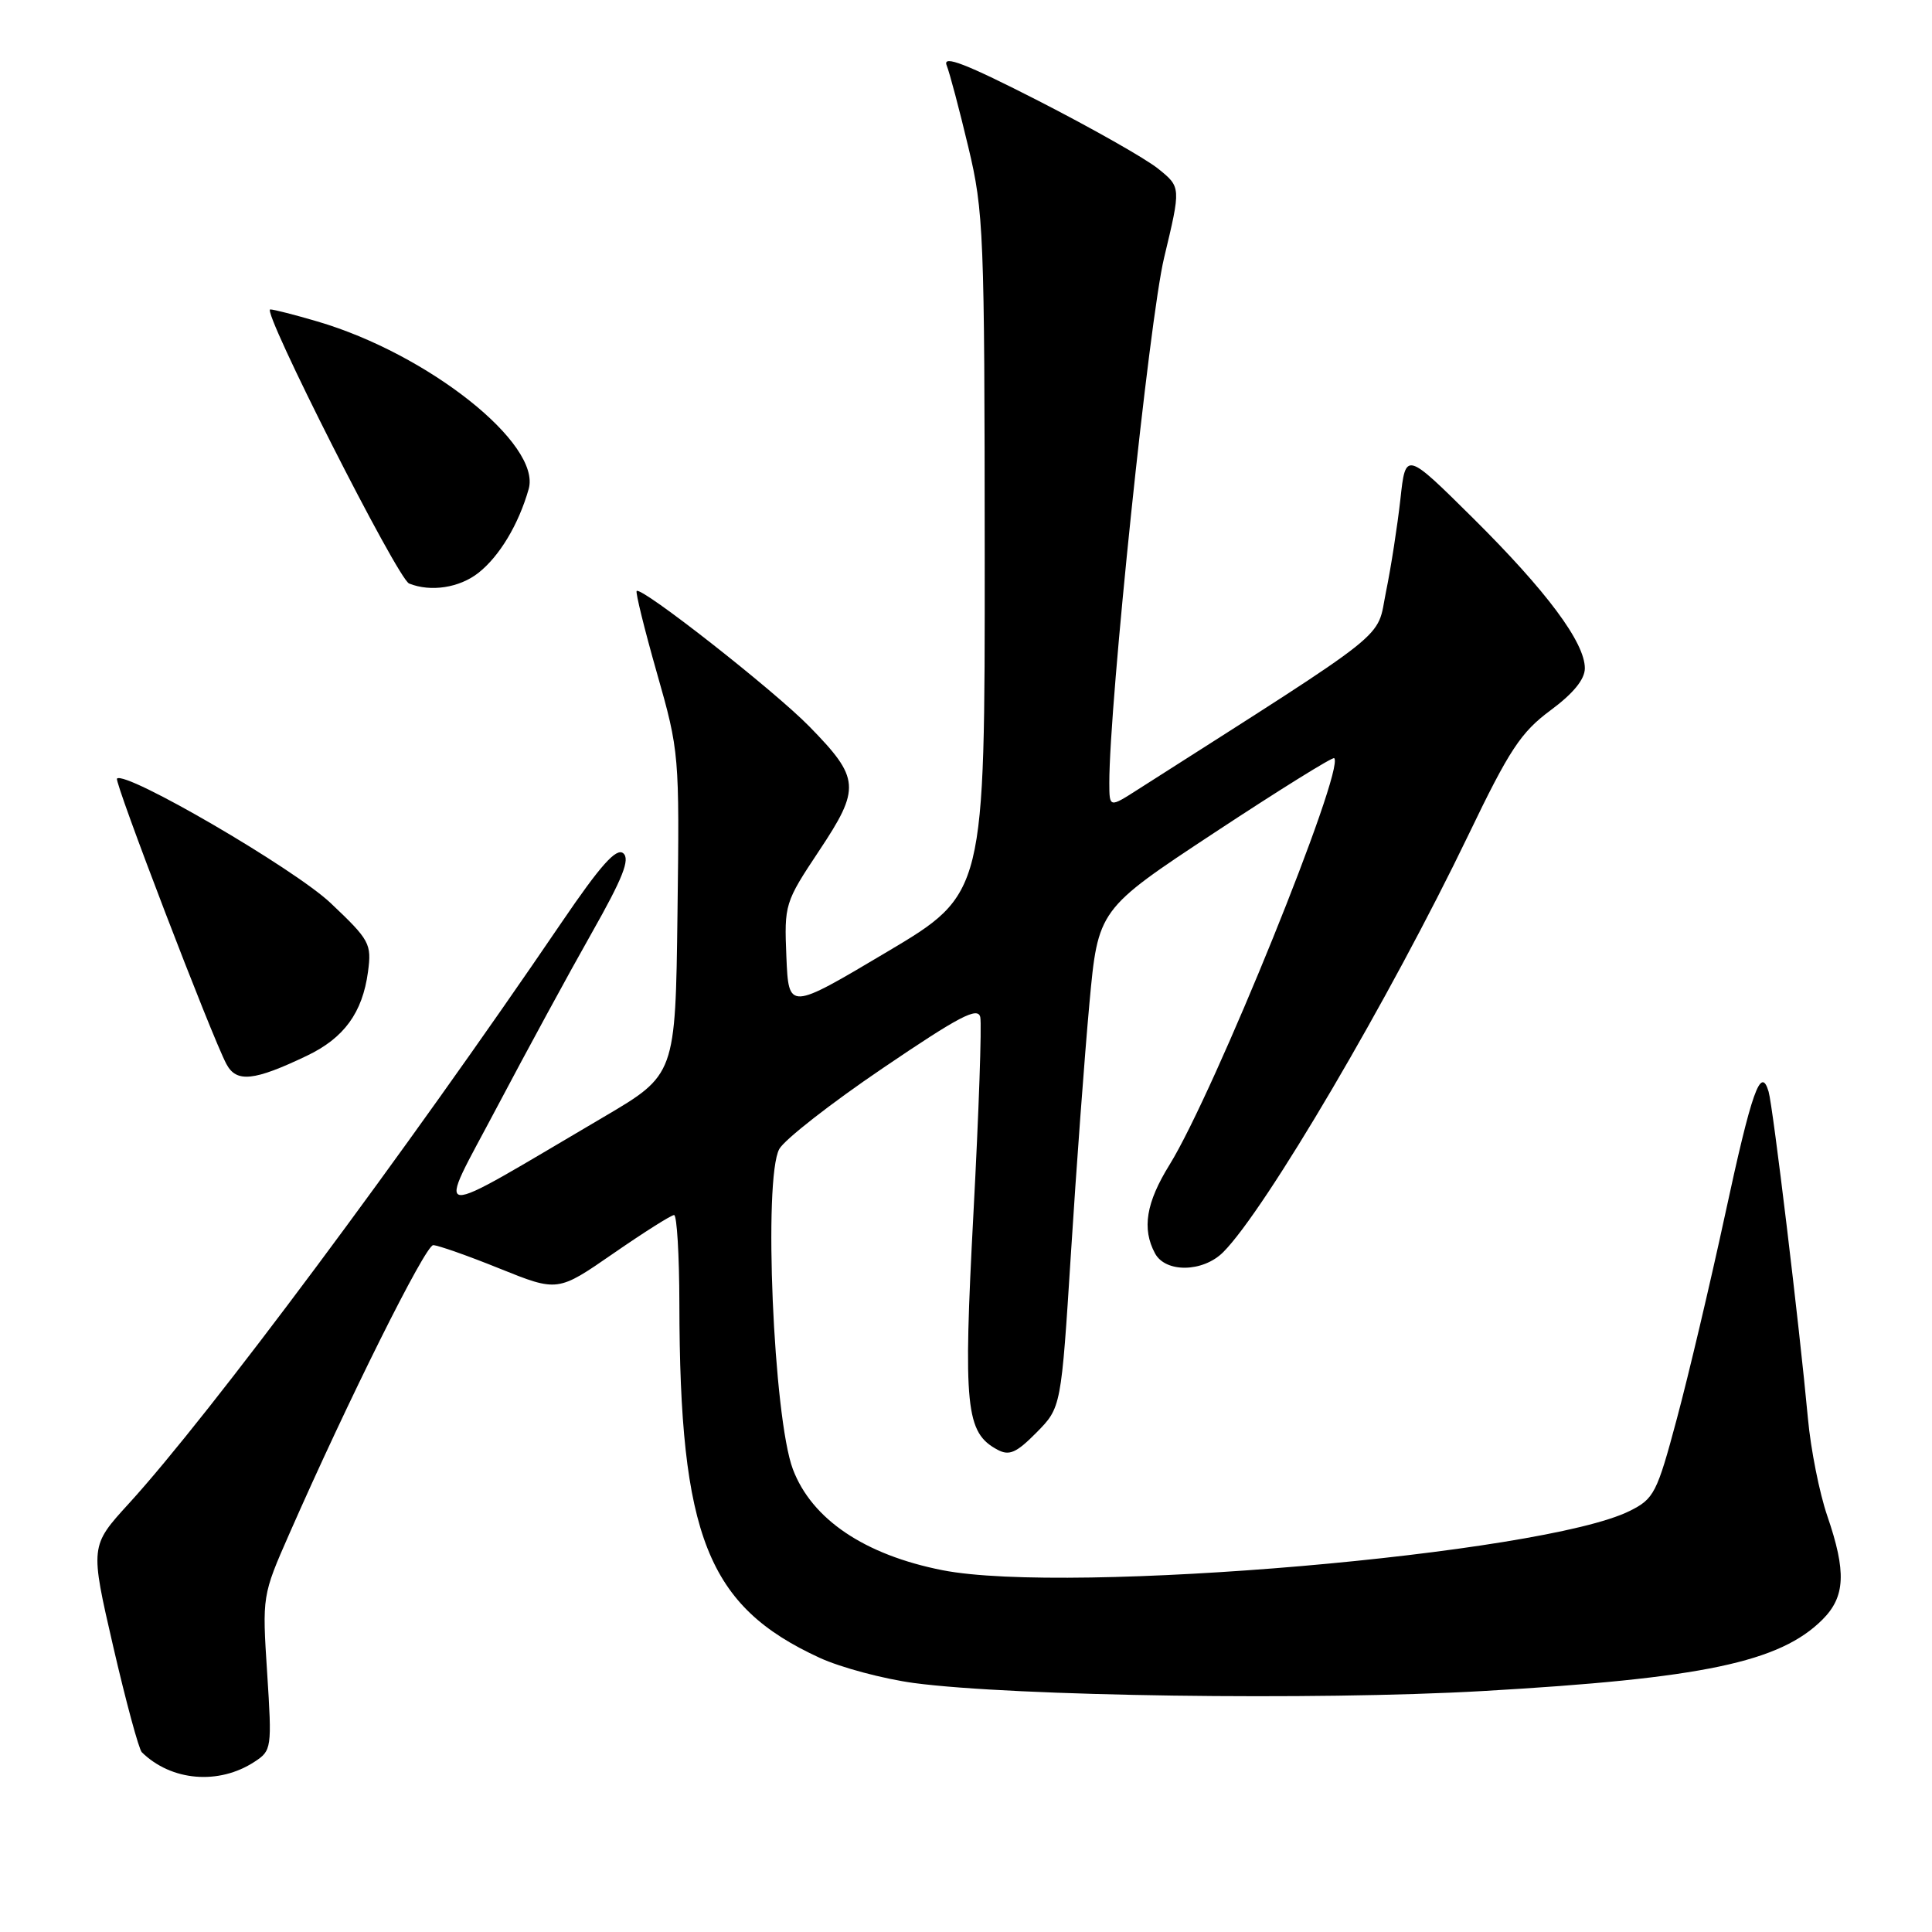 <?xml version="1.0" encoding="UTF-8" standalone="no"?>
<!DOCTYPE svg PUBLIC "-//W3C//DTD SVG 1.1//EN" "http://www.w3.org/Graphics/SVG/1.1/DTD/svg11.dtd" >
<svg xmlns="http://www.w3.org/2000/svg" xmlns:xlink="http://www.w3.org/1999/xlink" version="1.1" viewBox="0 0 256 256">
 <g >
 <path fill="currentColor"
d=" M 33.73 233.44 C 36.00 231.96 36.04 231.64 35.40 221.67 C 34.74 211.46 34.74 211.41 38.35 203.21 C 46.11 185.55 56.36 165.00 57.40 164.99 C 58.01 164.99 61.97 166.38 66.20 168.09 C 73.90 171.19 73.90 171.19 81.27 166.09 C 85.32 163.29 88.94 161.00 89.32 161.00 C 89.69 161.00 90.01 166.29 90.02 172.75 C 90.06 203.55 93.75 212.84 108.61 219.67 C 111.42 220.96 117.05 222.46 121.11 223.01 C 134.35 224.77 174.35 225.34 196.50 224.07 C 225.61 222.40 235.84 220.25 241.49 214.60 C 244.52 211.57 244.67 208.27 242.12 200.85 C 241.09 197.85 239.93 192.04 239.56 187.95 C 238.43 175.70 234.93 146.64 234.35 144.65 C 233.32 141.15 232.12 144.53 228.57 161.00 C 226.61 170.07 223.74 182.22 222.19 188.00 C 219.55 197.87 219.17 198.60 215.94 200.21 C 204.43 205.94 141.64 211.35 124.88 208.06 C 114.55 206.02 107.57 201.31 105.06 194.68 C 102.48 187.83 101.13 156.14 103.26 152.25 C 103.94 151.01 110.12 146.18 117.00 141.52 C 127.11 134.66 129.57 133.37 129.89 134.77 C 130.10 135.72 129.70 147.38 128.99 160.69 C 127.62 186.53 127.95 189.83 132.18 192.10 C 133.74 192.93 134.68 192.51 137.35 189.81 C 140.61 186.50 140.61 186.50 141.91 166.00 C 142.62 154.72 143.72 139.88 144.35 133.00 C 145.50 120.50 145.50 120.50 160.97 110.30 C 169.48 104.69 176.60 100.26 176.79 100.46 C 178.25 101.91 160.90 144.75 154.98 154.32 C 151.86 159.35 151.29 162.81 153.04 166.07 C 154.43 168.68 159.40 168.60 162.08 165.92 C 167.67 160.33 184.16 132.26 194.59 110.60 C 200.00 99.34 201.53 97.03 205.44 94.13 C 208.46 91.90 210.00 90.02 210.00 88.55 C 210.00 85.13 204.94 78.33 195.18 68.65 C 186.25 59.80 186.25 59.80 185.56 66.15 C 185.17 69.64 184.32 75.17 183.65 78.42 C 182.34 84.89 185.01 82.77 150.75 104.63 C 147.00 107.03 147.00 107.03 146.99 103.76 C 146.97 93.35 152.28 42.36 154.25 34.15 C 156.49 24.80 156.49 24.80 153.49 22.38 C 151.85 21.04 144.69 16.99 137.60 13.36 C 127.97 8.44 124.89 7.25 125.43 8.64 C 125.84 9.66 127.13 14.55 128.31 19.50 C 130.35 28.01 130.46 30.96 130.48 73.46 C 130.50 118.43 130.50 118.43 117.50 126.15 C 104.50 133.88 104.50 133.88 104.20 126.79 C 103.91 119.83 103.99 119.57 108.53 112.74 C 114.06 104.43 113.96 103.13 107.25 96.27 C 102.59 91.50 84.98 77.68 84.36 78.31 C 84.19 78.48 85.39 83.37 87.04 89.16 C 90.01 99.58 90.04 99.96 89.77 121.06 C 89.50 142.41 89.50 142.41 80.00 148.00 C 56.29 161.94 57.74 162.07 65.83 146.75 C 69.78 139.27 75.44 128.86 78.41 123.62 C 82.53 116.34 83.52 113.84 82.58 113.06 C 81.66 112.31 79.57 114.65 74.42 122.22 C 53.68 152.72 27.70 187.60 17.08 199.22 C 11.93 204.86 11.93 204.86 15.00 218.17 C 16.69 225.49 18.40 231.79 18.79 232.18 C 22.69 236.01 28.99 236.55 33.73 233.44 Z  M 40.67 139.89 C 45.59 137.54 48.03 134.19 48.76 128.78 C 49.26 125.05 49.00 124.57 43.80 119.65 C 38.96 115.08 16.61 102.06 15.50 103.17 C 15.11 103.56 28.08 137.41 30.00 140.99 C 31.33 143.49 33.64 143.25 40.67 139.89 Z  M 63.39 75.91 C 66.18 73.71 68.71 69.51 70.05 64.81 C 71.77 58.84 56.74 46.91 42.07 42.60 C 39.08 41.72 36.27 41.00 35.81 41.00 C 34.60 41.00 52.69 76.71 54.21 77.32 C 57.07 78.47 60.87 77.89 63.39 75.91 Z "/>
</g>
</svg>